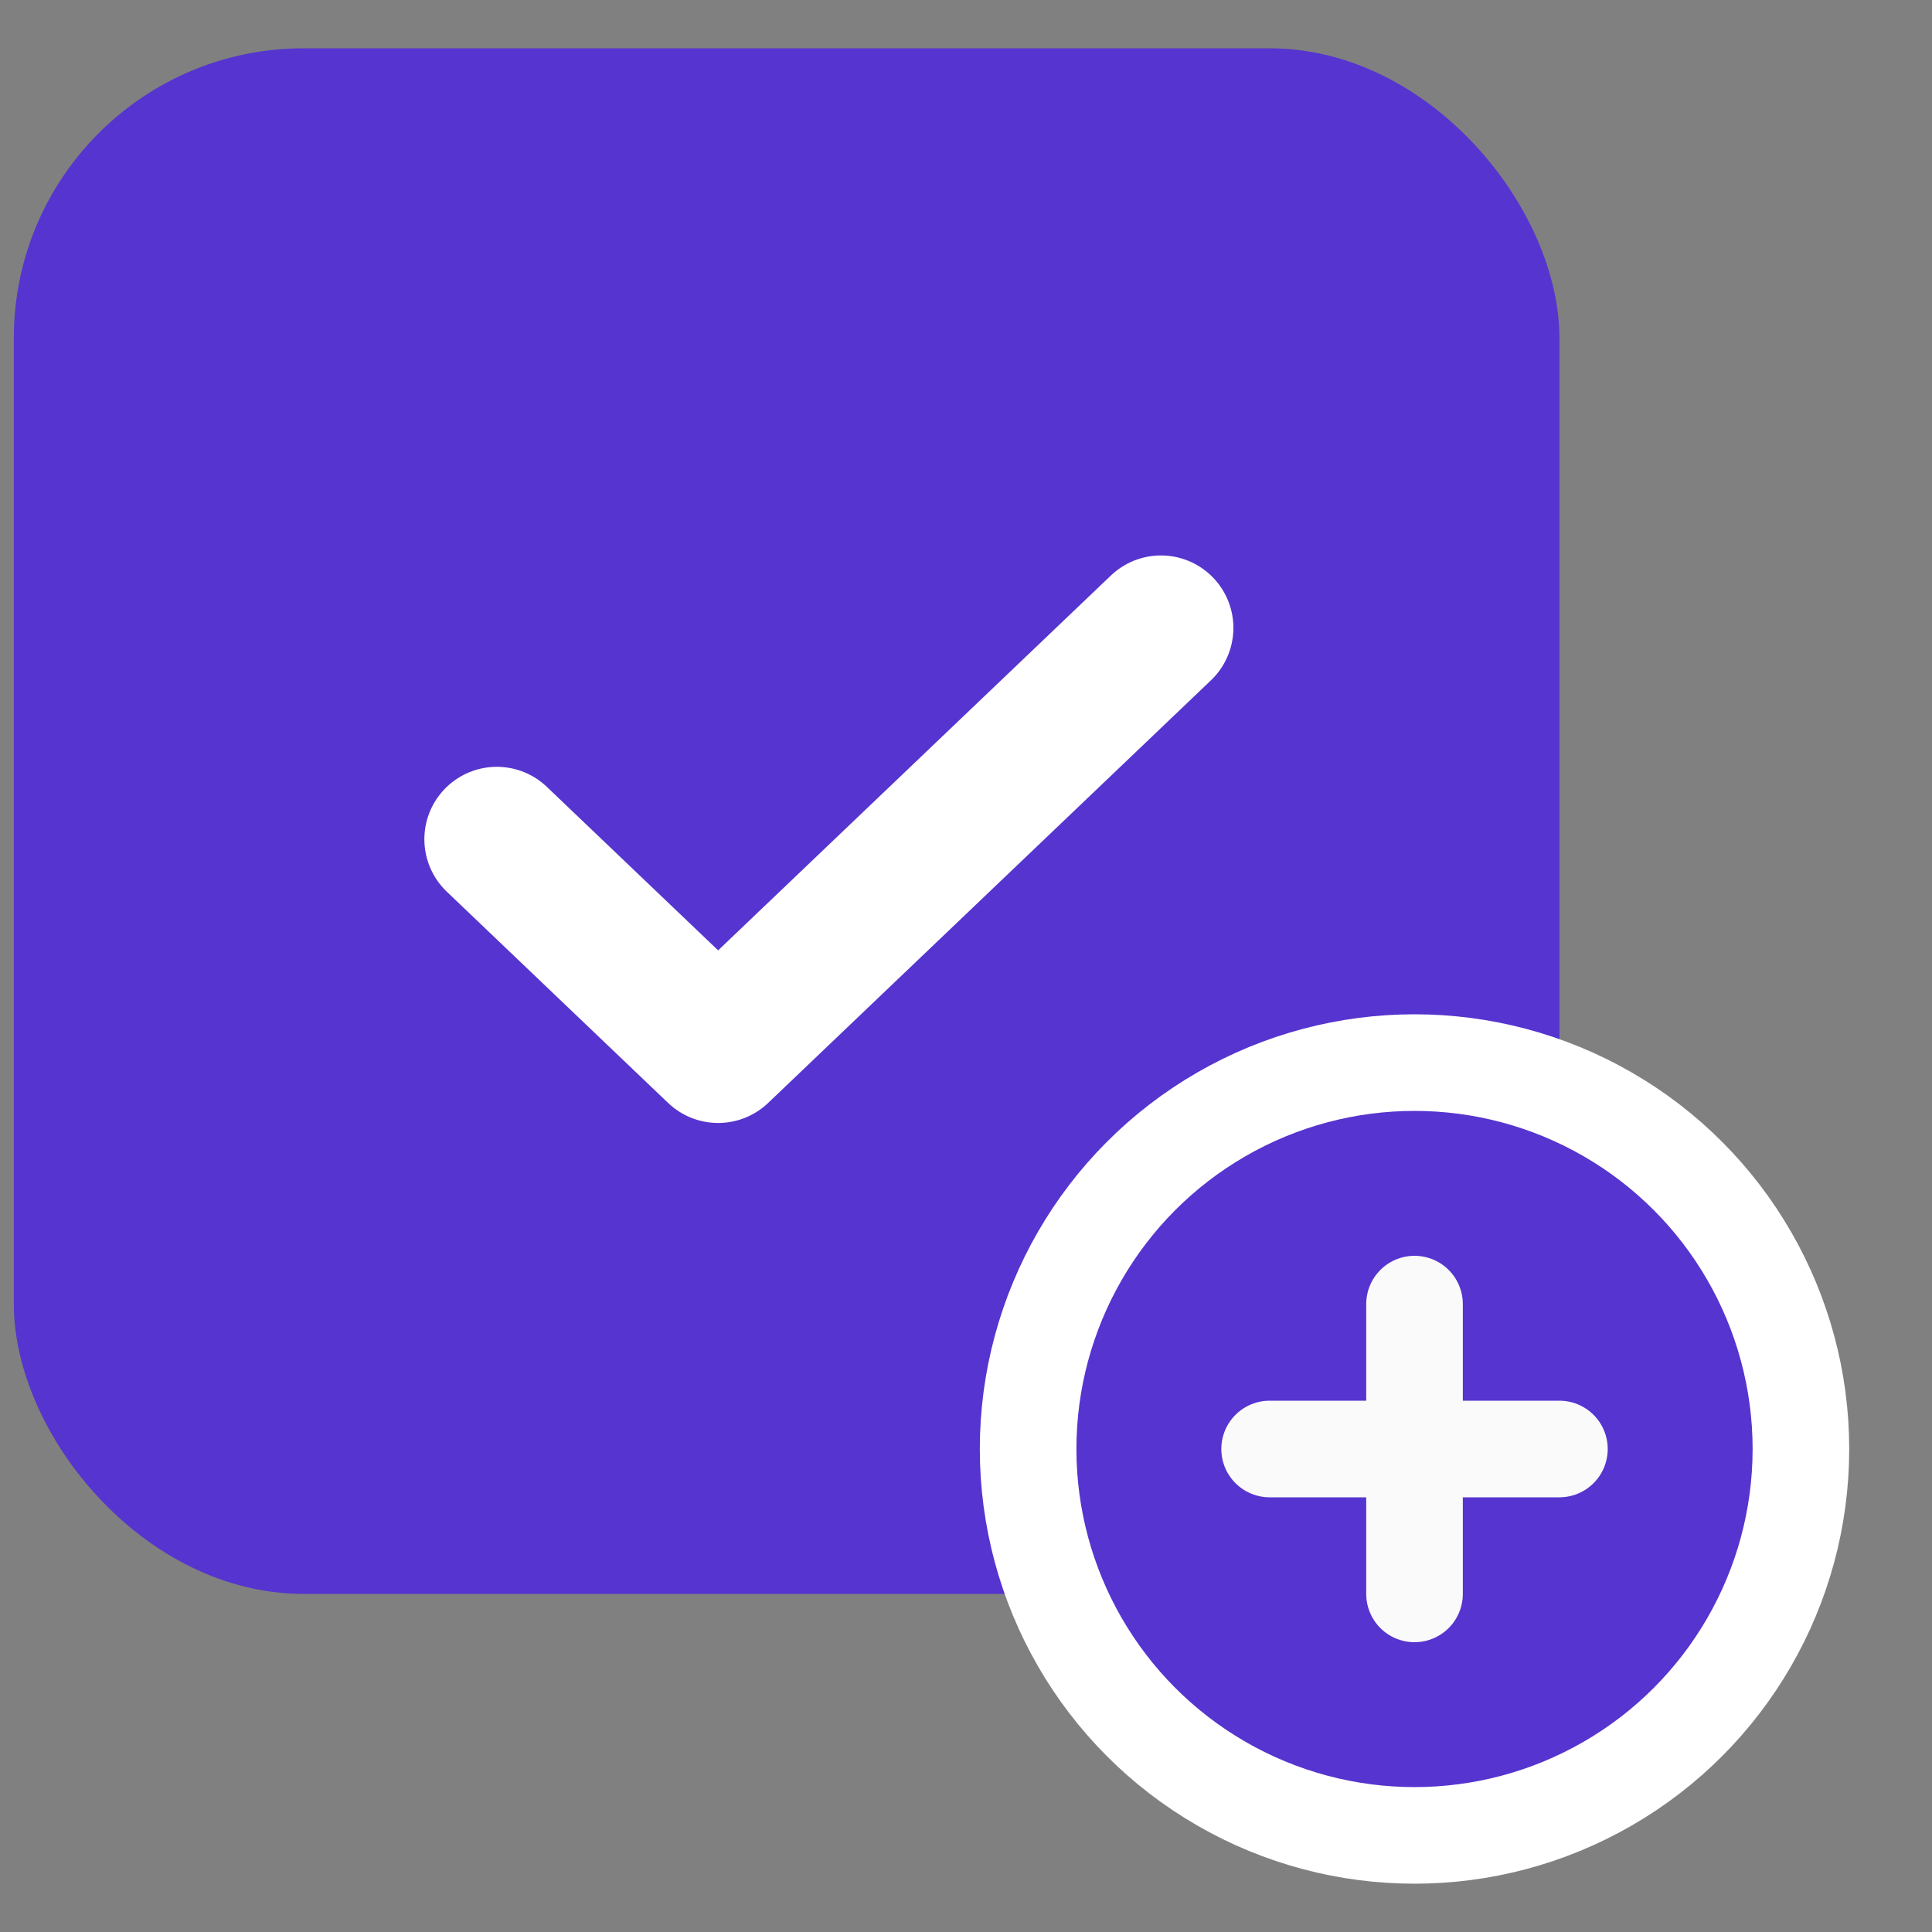 <svg width="20" height="20" viewBox="0 0 20 20" fill="none" xmlns="http://www.w3.org/2000/svg">
<rect x="0" y="0" width="20" height="20" fill="#808080" stroke="none"/>
<rect x="0.143" y="0.5" width="16" height="16" rx="3" fill="#5634CF"/>
<path d="M12.018 6.5L7.434 10.875L5.143 8.688" stroke="white" stroke-width="1.5" stroke-linecap="round" stroke-linejoin="round"/>
<circle cx="14.643" cy="15" r="4" fill="#5634CF" stroke="white"/>
<path d="M13.143 15H16.143" stroke="#FAFAFA" stroke-linecap="round" stroke-linejoin="round"/>
<path d="M14.643 13.5V16.5" stroke="#FAFAFA" stroke-linecap="round" stroke-linejoin="round"/>
</svg>
